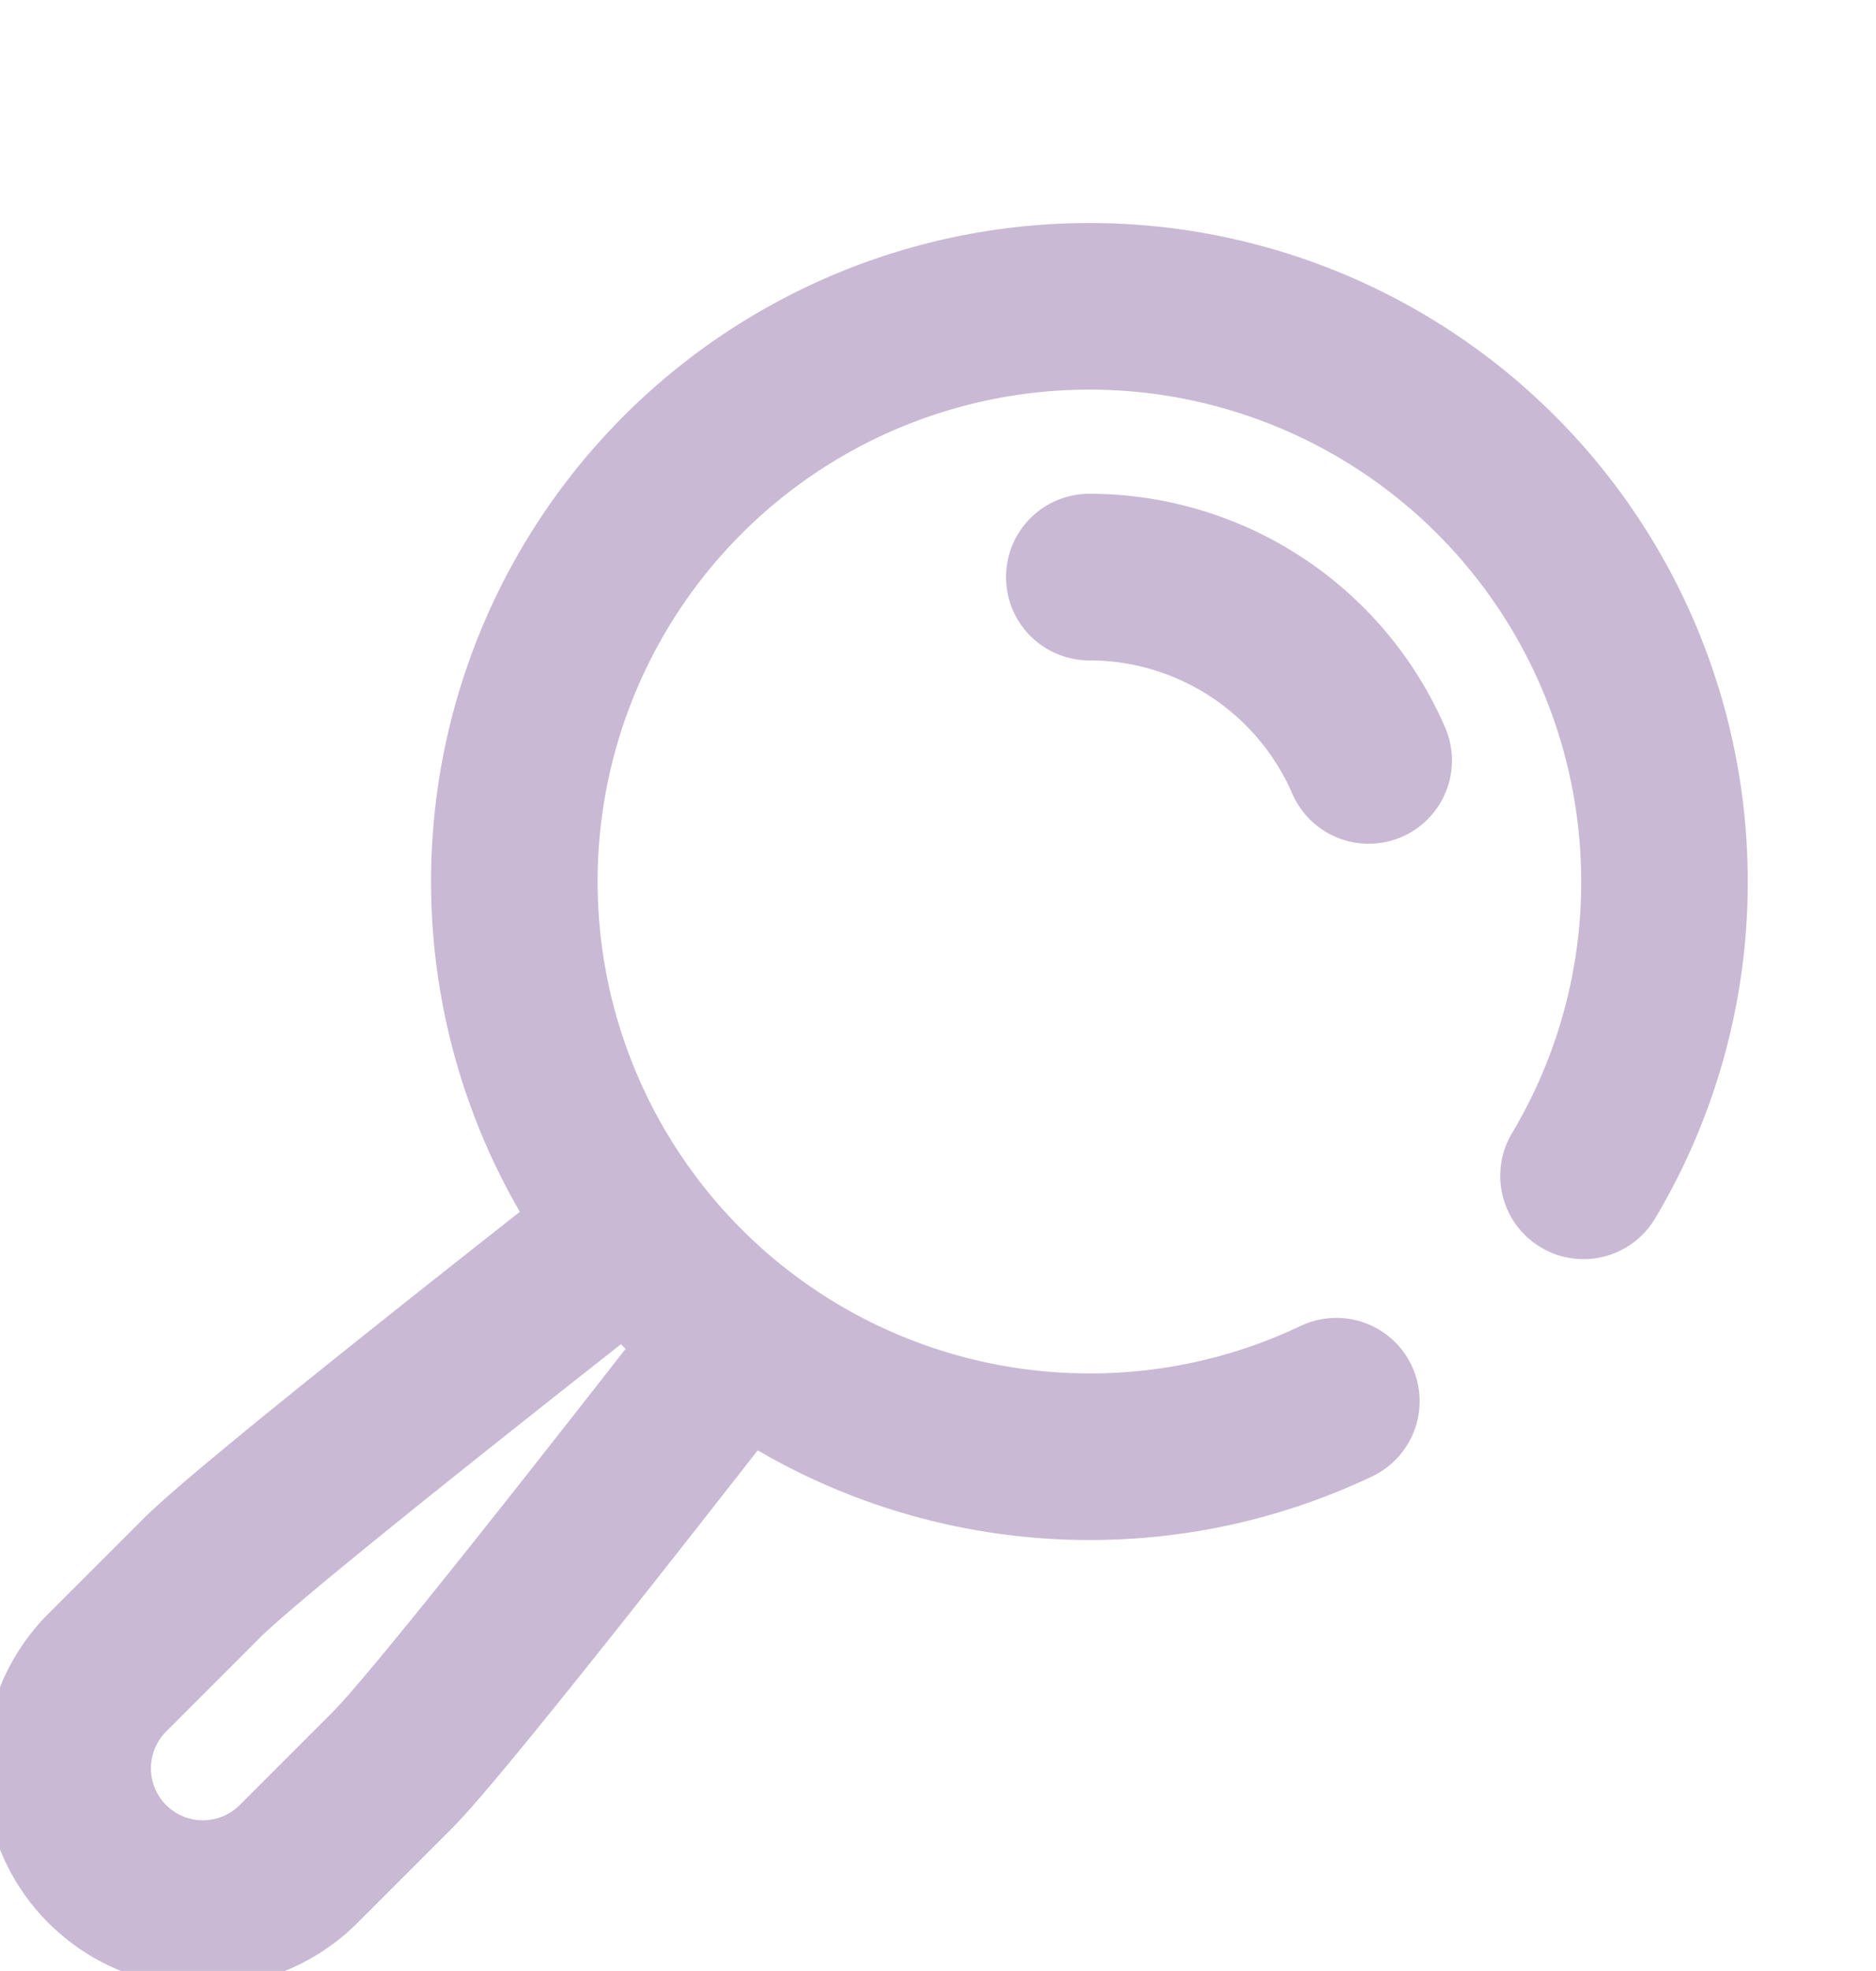 <svg xmlns="http://www.w3.org/2000/svg" xmlns:xlink="http://www.w3.org/1999/xlink" width="16.895" height="17.747" viewBox="0 0 16.895 17.747">
  <defs>
    <clipPath id="clip-path">
      <path id="path1689" d="M0-682.665H16.9v17.747H0Z" transform="translate(0 680.515)" fill="#c9b9d5"/>
    </clipPath>
  </defs>
  <g id="g1683" transform="translate(0 684.814)">
    <g id="g1685" transform="translate(0 -682.665)">
      <g id="g1687" clip-path="url(#clip-path)">
        <g id="g1693" transform="translate(4.631 0.609)">
          <path id="path1695" d="M-411.812-334.837a5.155,5.155,0,0,0,.729-2.65,5.179,5.179,0,0,0-5.179-5.179,5.179,5.179,0,0,0-5.179,5.179,5.179,5.179,0,0,0,5.179,5.179,5.158,5.158,0,0,0,2.224-.5" transform="translate(421.442 342.666)" fill="none" stroke="#c9b9d5" stroke-linecap="round" stroke-linejoin="round" stroke-width="1.5"/>
        </g>
        <g id="g1697" transform="translate(9.809 3.046)">
          <path id="path1699" d="M-107.619-70.624a2.743,2.743,0,0,0-2.516-1.651" transform="translate(110.136 72.276)" fill="none" stroke="#c9b9d5" stroke-linecap="round" stroke-linejoin="round" stroke-width="1.5"/>
        </g>
        <g id="g1701" transform="translate(0.609 8.967)">
          <path id="path1703" d="M-214.973,0c-1.762,1.382-3.471,2.743-3.825,3.1l-.844.844a1.219,1.219,0,0,0,0,1.723,1.219,1.219,0,0,0,1.723,0l.844-.844c.345-.345,1.64-1.983,2.979-3.7" transform="translate(219.999)" fill="none" stroke="#c9b9d5" stroke-linecap="round" stroke-linejoin="round" stroke-width="1.5"/>
        </g>
      </g>
    </g>
  </g>
</svg>

